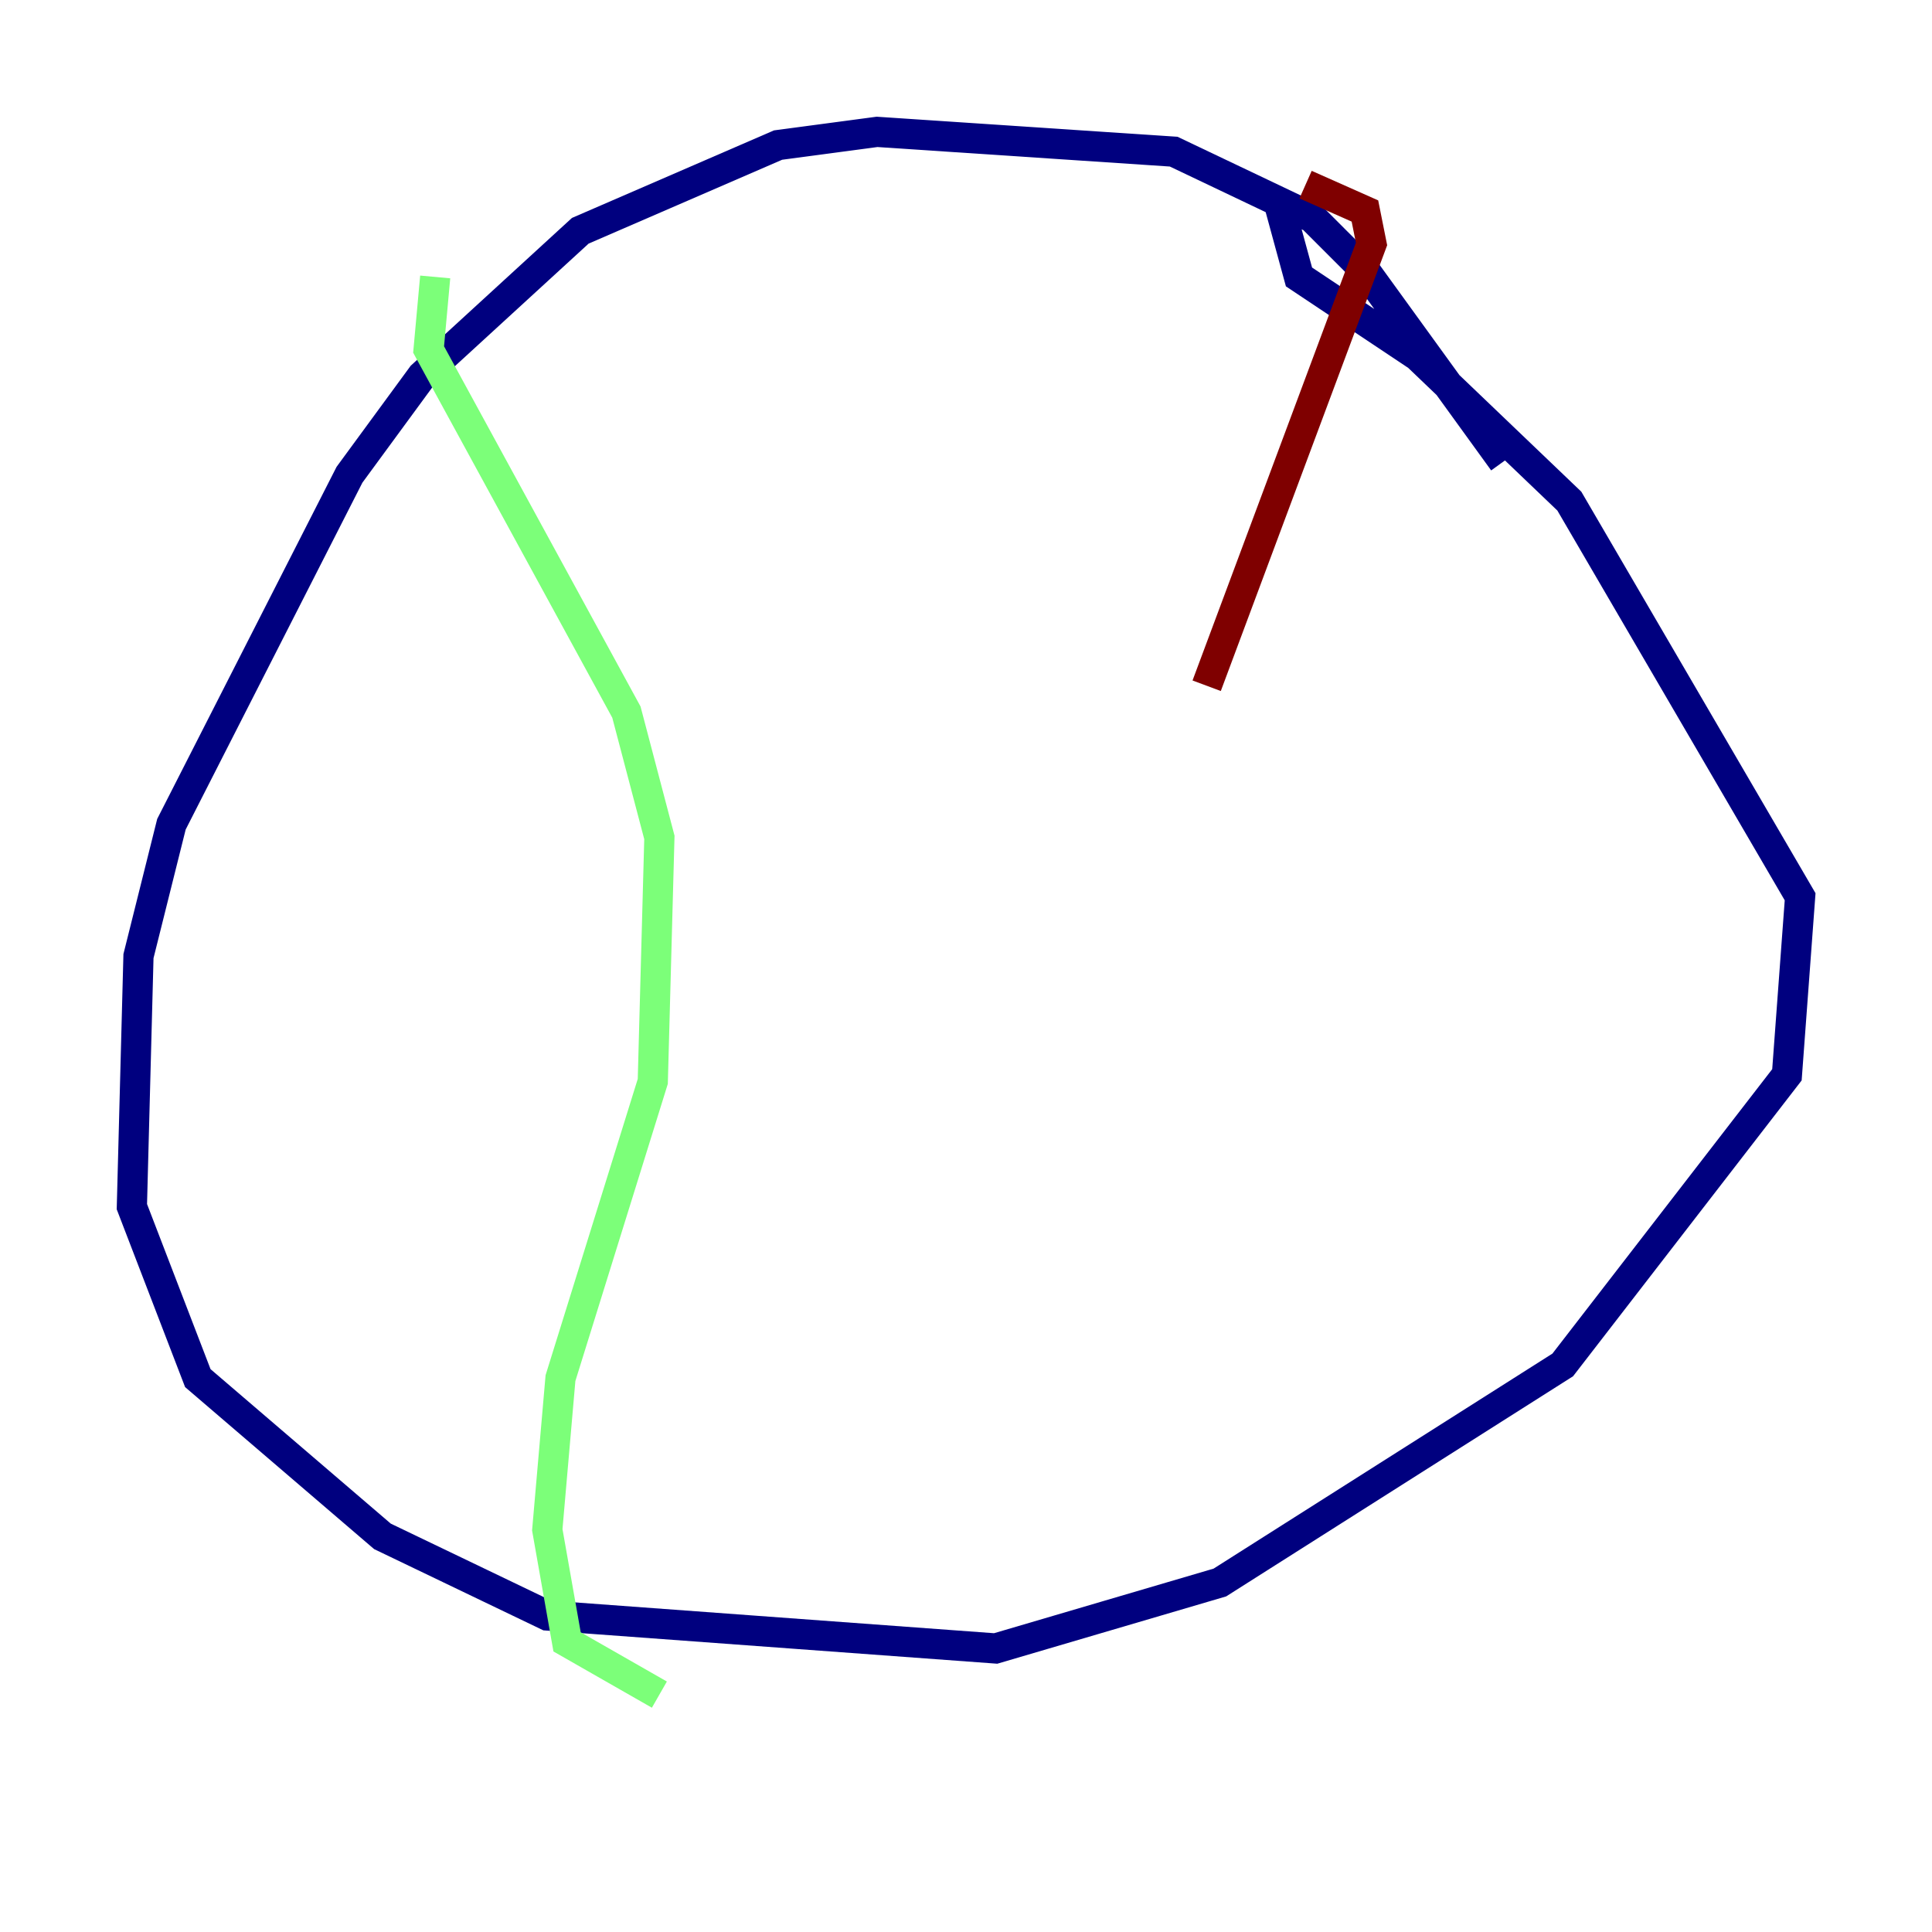 <?xml version="1.0" encoding="utf-8" ?>
<svg baseProfile="tiny" height="128" version="1.2" viewBox="0,0,128,128" width="128" xmlns="http://www.w3.org/2000/svg" xmlns:ev="http://www.w3.org/2001/xml-events" xmlns:xlink="http://www.w3.org/1999/xlink"><defs /><polyline fill="none" points="99.604,30.58 90.43,17.911 86.935,14.416 77.761,10.048 58.102,8.737 51.55,9.611 38.444,15.29 27.959,24.901 23.154,31.454 11.358,54.608 9.174,63.345 8.737,79.945 13.106,91.304 25.338,101.788 36.259,107.031 65.966,109.215 80.819,104.846 103.536,90.43 118.389,71.208 119.263,59.413 103.973,33.201 93.925,23.59 86.061,18.348 84.751,13.543" stroke="#00007f" stroke-width="2" /><polyline fill="none" points="28.833,18.348 28.396,23.154 41.502,47.181 43.686,55.481 43.249,71.645 37.133,91.304 36.259,101.352 37.57,108.778 43.686,112.273" stroke="#7cff79" stroke-width="2" /><polyline fill="none" points="86.498,12.232 90.43,13.979 90.867,16.164 79.945,45.433" stroke="#7f0000" stroke-width="2" /></svg>
